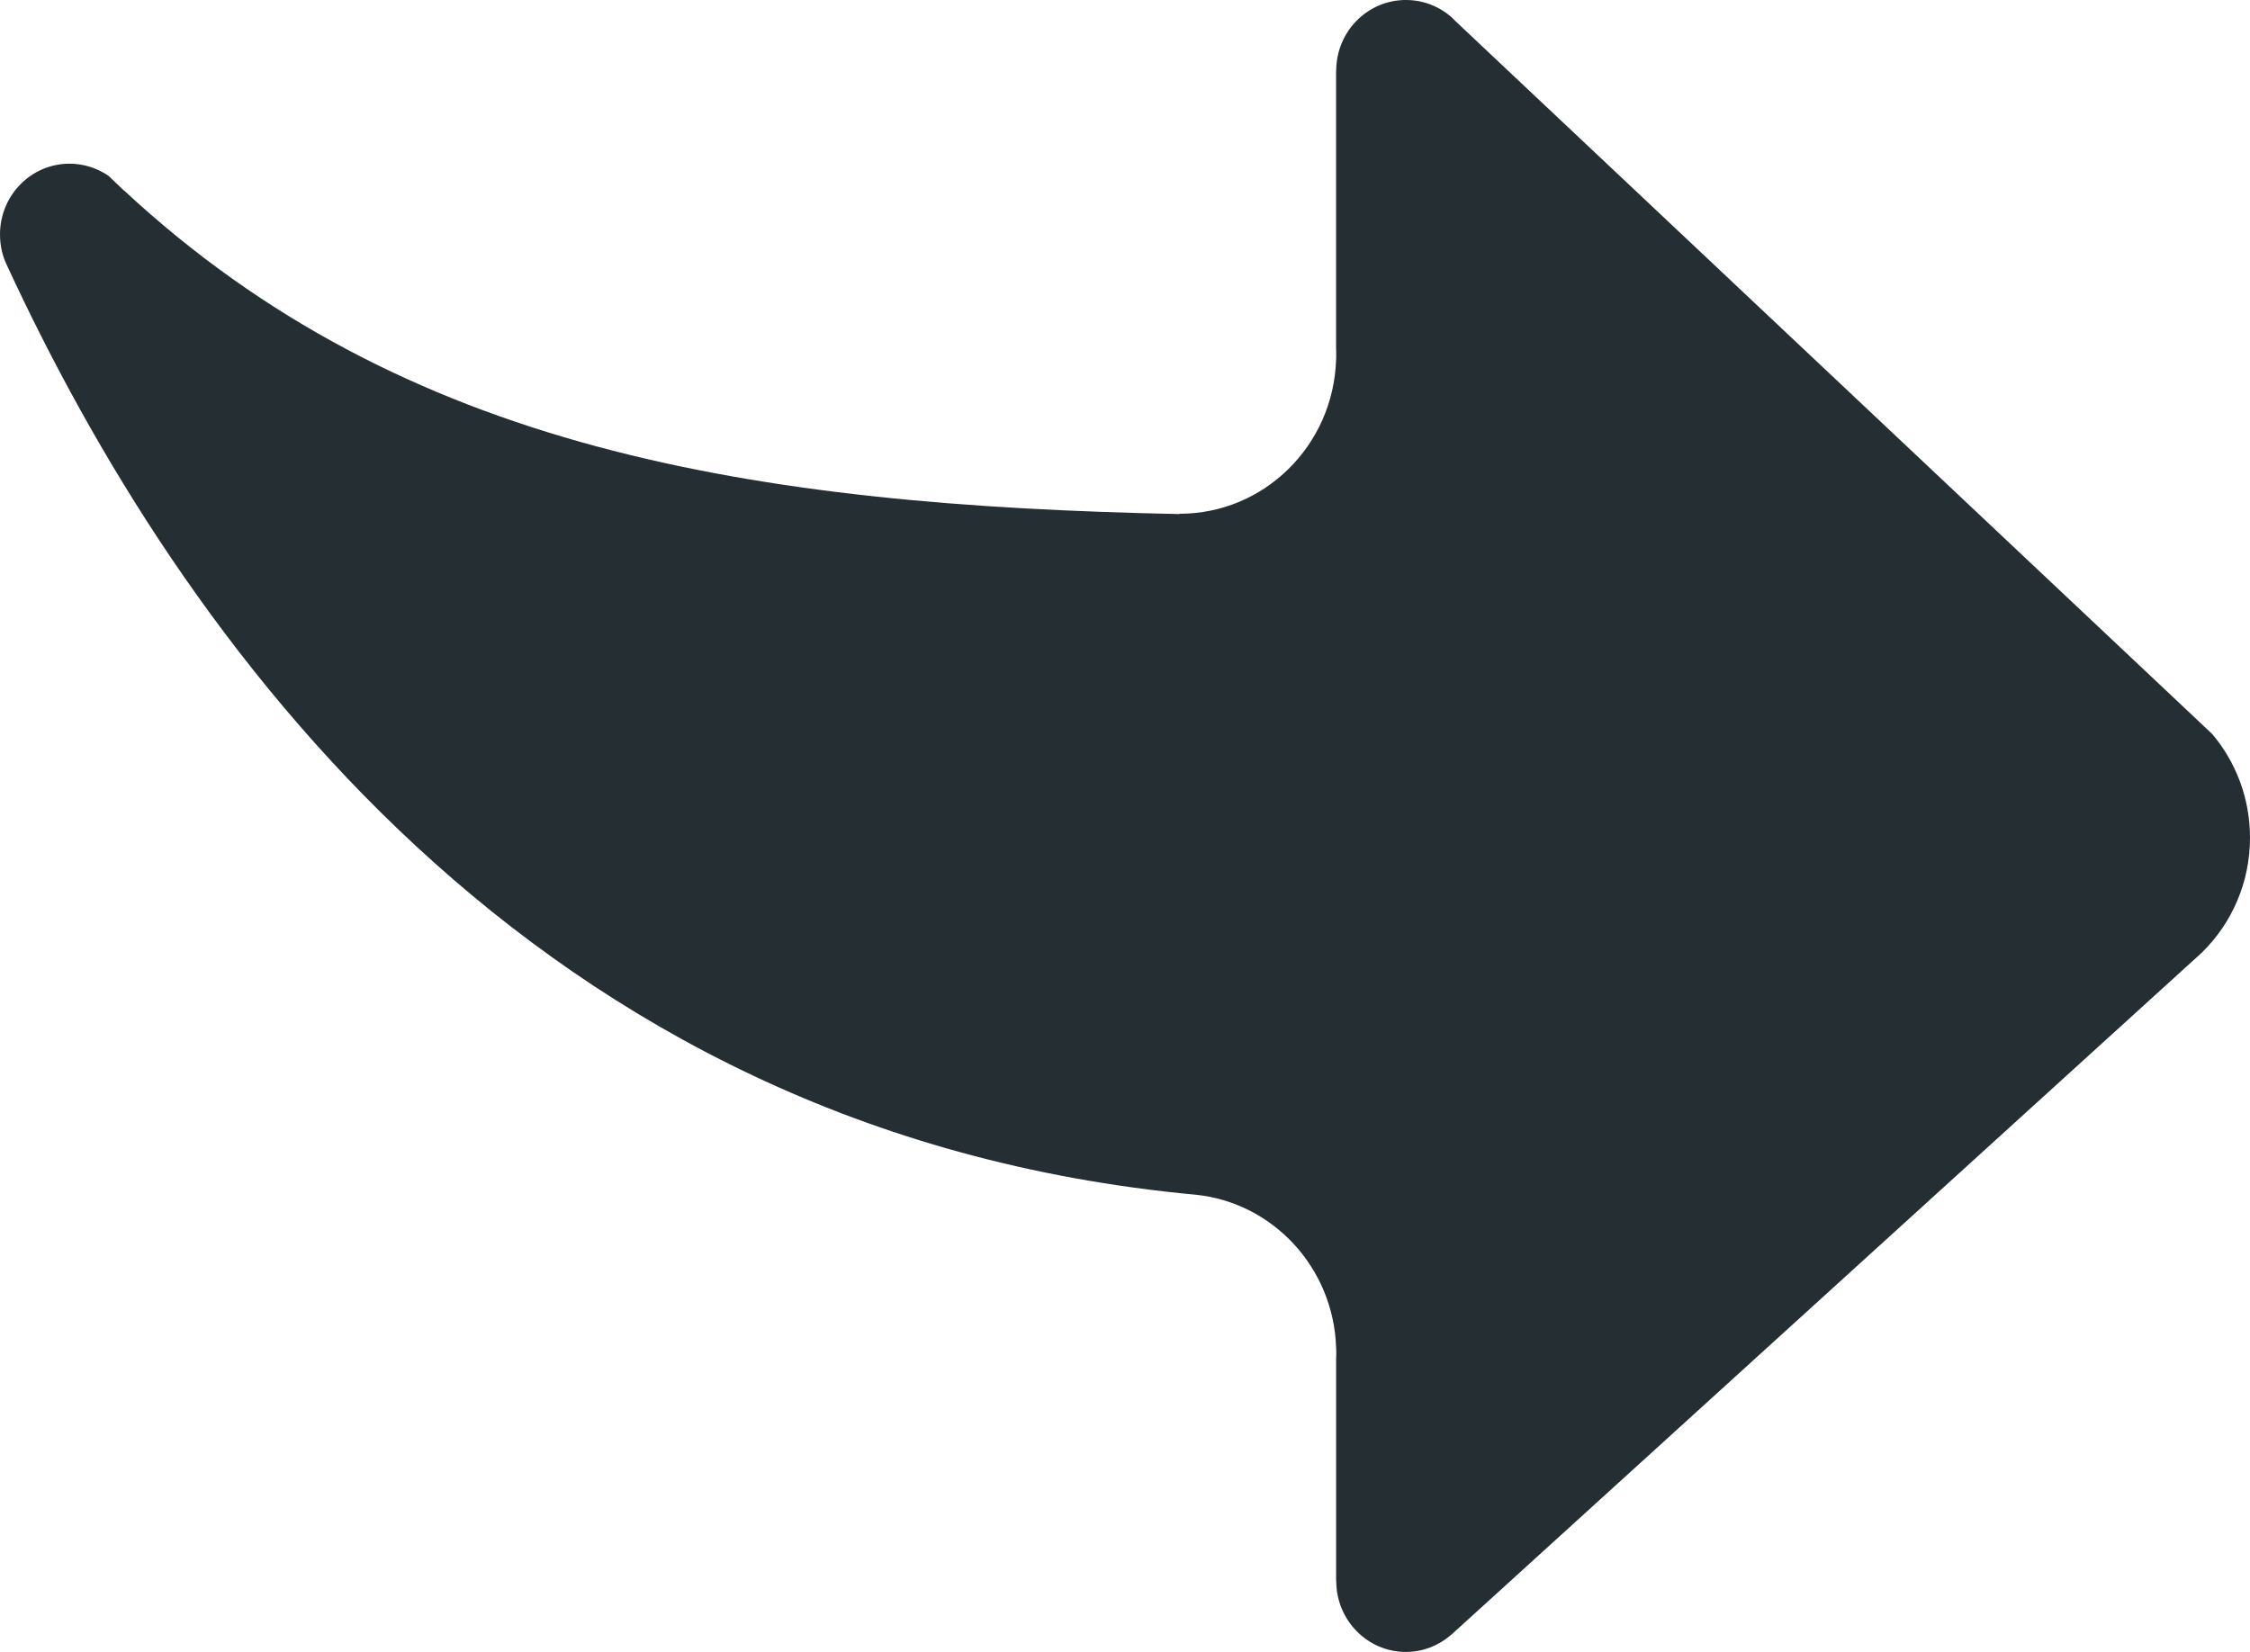 <svg xmlns="http://www.w3.org/2000/svg" xmlns:xlink="http://www.w3.org/1999/xlink" preserveAspectRatio="xMidYMid" width="64" height="47" viewBox="0 0 64 47">
  <defs>
    <style>

      .cls-2 {
        fill: #252e33;
      }
    </style>
  </defs>
  <path d="M0.196,7.545 C5.094,18.147 15.097,32.235 34.007,33.991 C36.207,34.214 37.932,36.067 38.005,38.341 C38.009,38.392 38.009,38.443 38.009,38.500 C38.009,38.552 38.009,38.598 38.005,38.650 C38.005,38.650 38.005,44.983 38.005,44.983 C38.005,44.983 38.009,44.983 38.009,44.983 C38.009,46.097 38.897,47.000 39.989,47.000 C40.468,47.000 40.906,46.825 41.248,46.537 C41.270,46.520 41.293,46.498 41.318,46.477 C41.318,46.477 62.369,27.341 62.369,27.341 C62.371,27.337 62.374,27.337 62.379,27.332 C62.379,27.332 62.637,27.096 62.637,27.096 C63.480,26.269 64.000,25.113 64.000,23.833 C64.000,22.711 63.596,21.680 62.929,20.888 C62.929,20.888 62.166,20.168 62.166,20.168 C62.166,20.168 41.389,0.591 41.389,0.591 C41.360,0.562 41.334,0.531 41.306,0.506 C40.953,0.189 40.493,-0.000 39.988,-0.000 C38.896,-0.000 38.008,0.899 38.008,2.012 C38.008,2.012 38.004,2.012 38.004,2.012 C38.004,2.012 38.004,9.934 38.004,9.934 C38.008,9.985 38.008,10.036 38.008,10.088 C38.008,10.139 38.008,10.190 38.004,10.241 C37.924,12.674 35.962,14.617 33.553,14.617 C33.553,14.617 33.553,14.626 33.553,14.626 C21.407,14.377 11.479,12.807 3.535,5.425 C3.535,5.425 3.535,5.425 3.530,5.425 C3.385,5.283 3.234,5.147 3.088,5.004 C3.084,5.000 3.084,5.000 3.084,5.000 C2.767,4.786 2.388,4.657 1.979,4.657 C0.884,4.657 -0.000,5.557 -0.000,6.669 C0.001,6.989 0.067,7.280 0.196,7.545 Z" id="path-1" class="cls-2" fill-rule="evenodd"/>
</svg>

